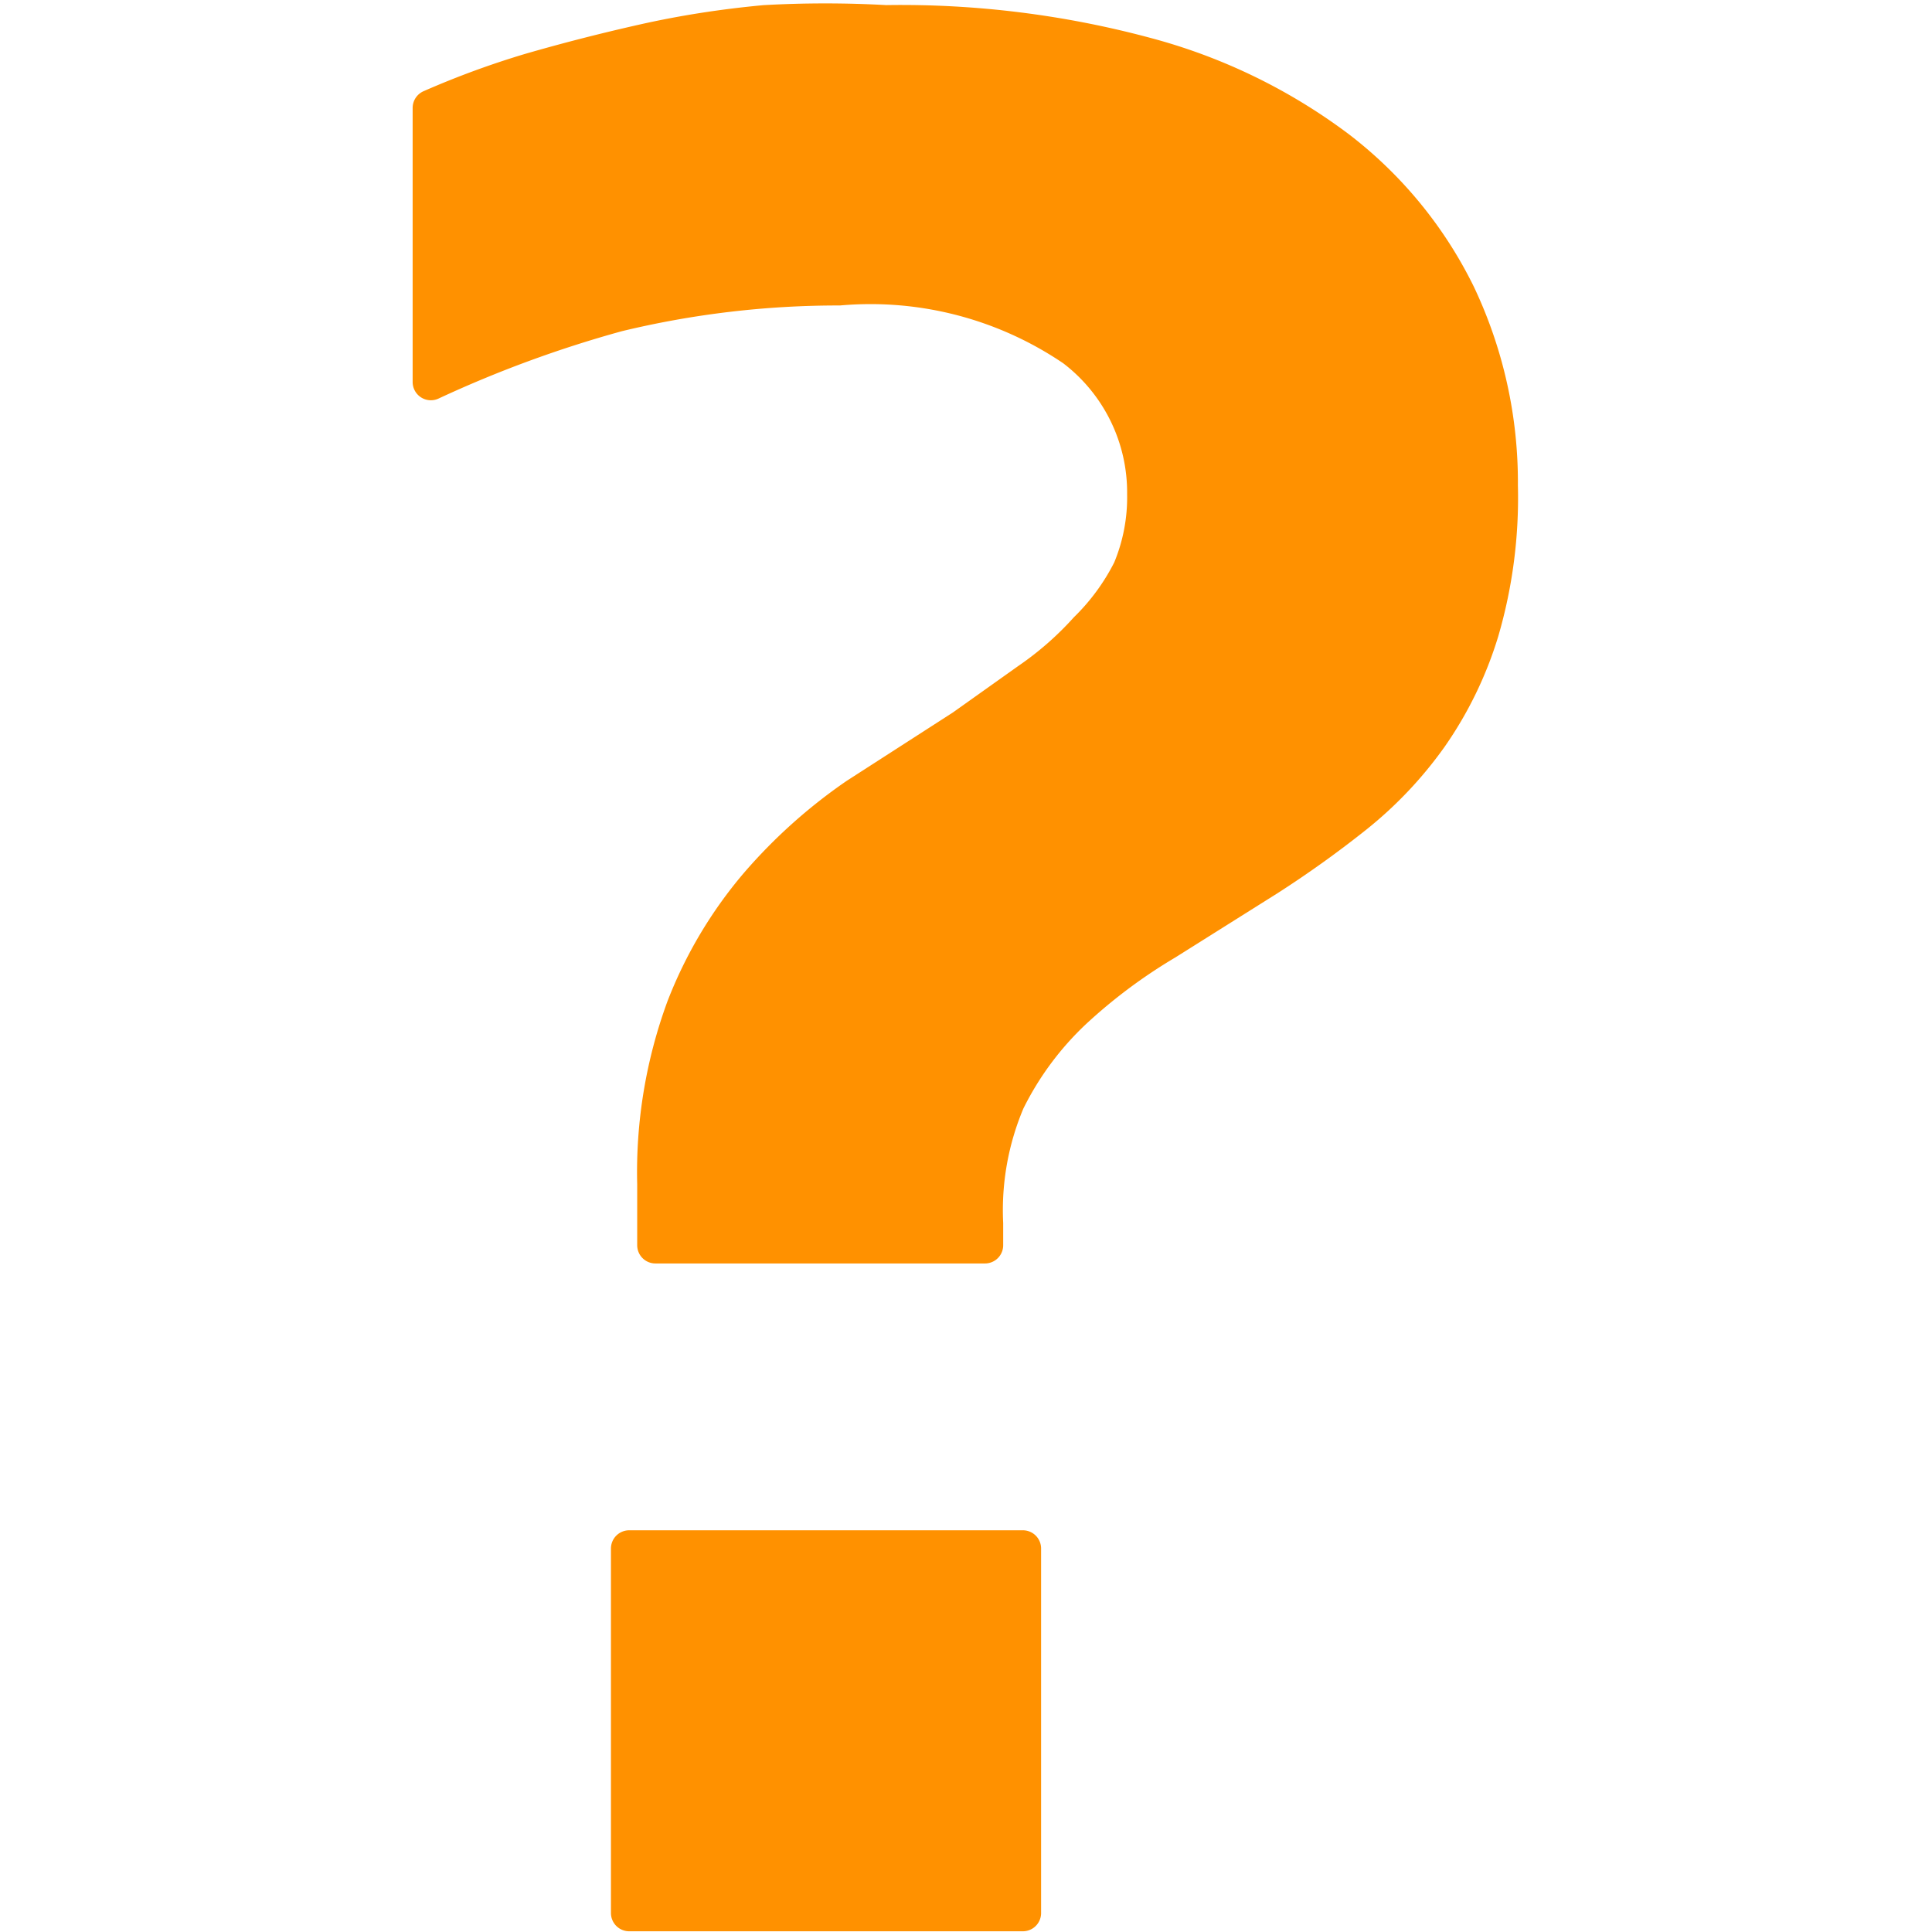 <svg xmlns="http://www.w3.org/2000/svg" viewBox="0 0 7.58 13.25" width="16" height="16">
  <defs>
    <style>
      .a {
        fill: #ff9100;
        stroke: #ff9100;
        stroke-linejoin: round;
        stroke-width: 0.25px;
      }
    </style>
  </defs>
  <title>questionmark</title>
  <path class="a" d="M12.53,4.71a3.26,3.26,0,0,1-.13,1,2.56,2.56,0,0,1-.35.72,2.68,2.68,0,0,1-.51.54,7.25,7.25,0,0,1-.6.43l-0.7.44a3.72,3.72,0,0,0-.63.47,2.16,2.16,0,0,0-.46.62A1.92,1.92,0,0,0,9,9.77V9.92H6.74q0-.09,0-0.21c0-.09,0-0.15,0-0.21a3.27,3.27,0,0,1,.2-1.21,2.93,2.93,0,0,1,.5-0.84,3.55,3.55,0,0,1,.68-0.61l0.73-.47L9.3,6.05a2.25,2.25,0,0,0,.4-0.35A1.55,1.55,0,0,0,10,5.29a1.29,1.29,0,0,0,.1-0.52,1.24,1.24,0,0,0-.49-1A2.48,2.48,0,0,0,8,3.35a6.44,6.44,0,0,0-1.52.18A8.15,8.15,0,0,0,5.2,4V2.12a5.9,5.9,0,0,1,.68-0.25q0.38-.11.78-0.2t0.83-.13a7.43,7.43,0,0,1,.83,0,6.46,6.46,0,0,1,1.78.22,3.83,3.83,0,0,1,1.32.64,2.83,2.83,0,0,1,.82,1A3,3,0,0,1,12.53,4.71ZM6.56,12h2.7V14.5H6.56V12Z" transform="translate(-5.08 -1.38)"/>
</svg>
